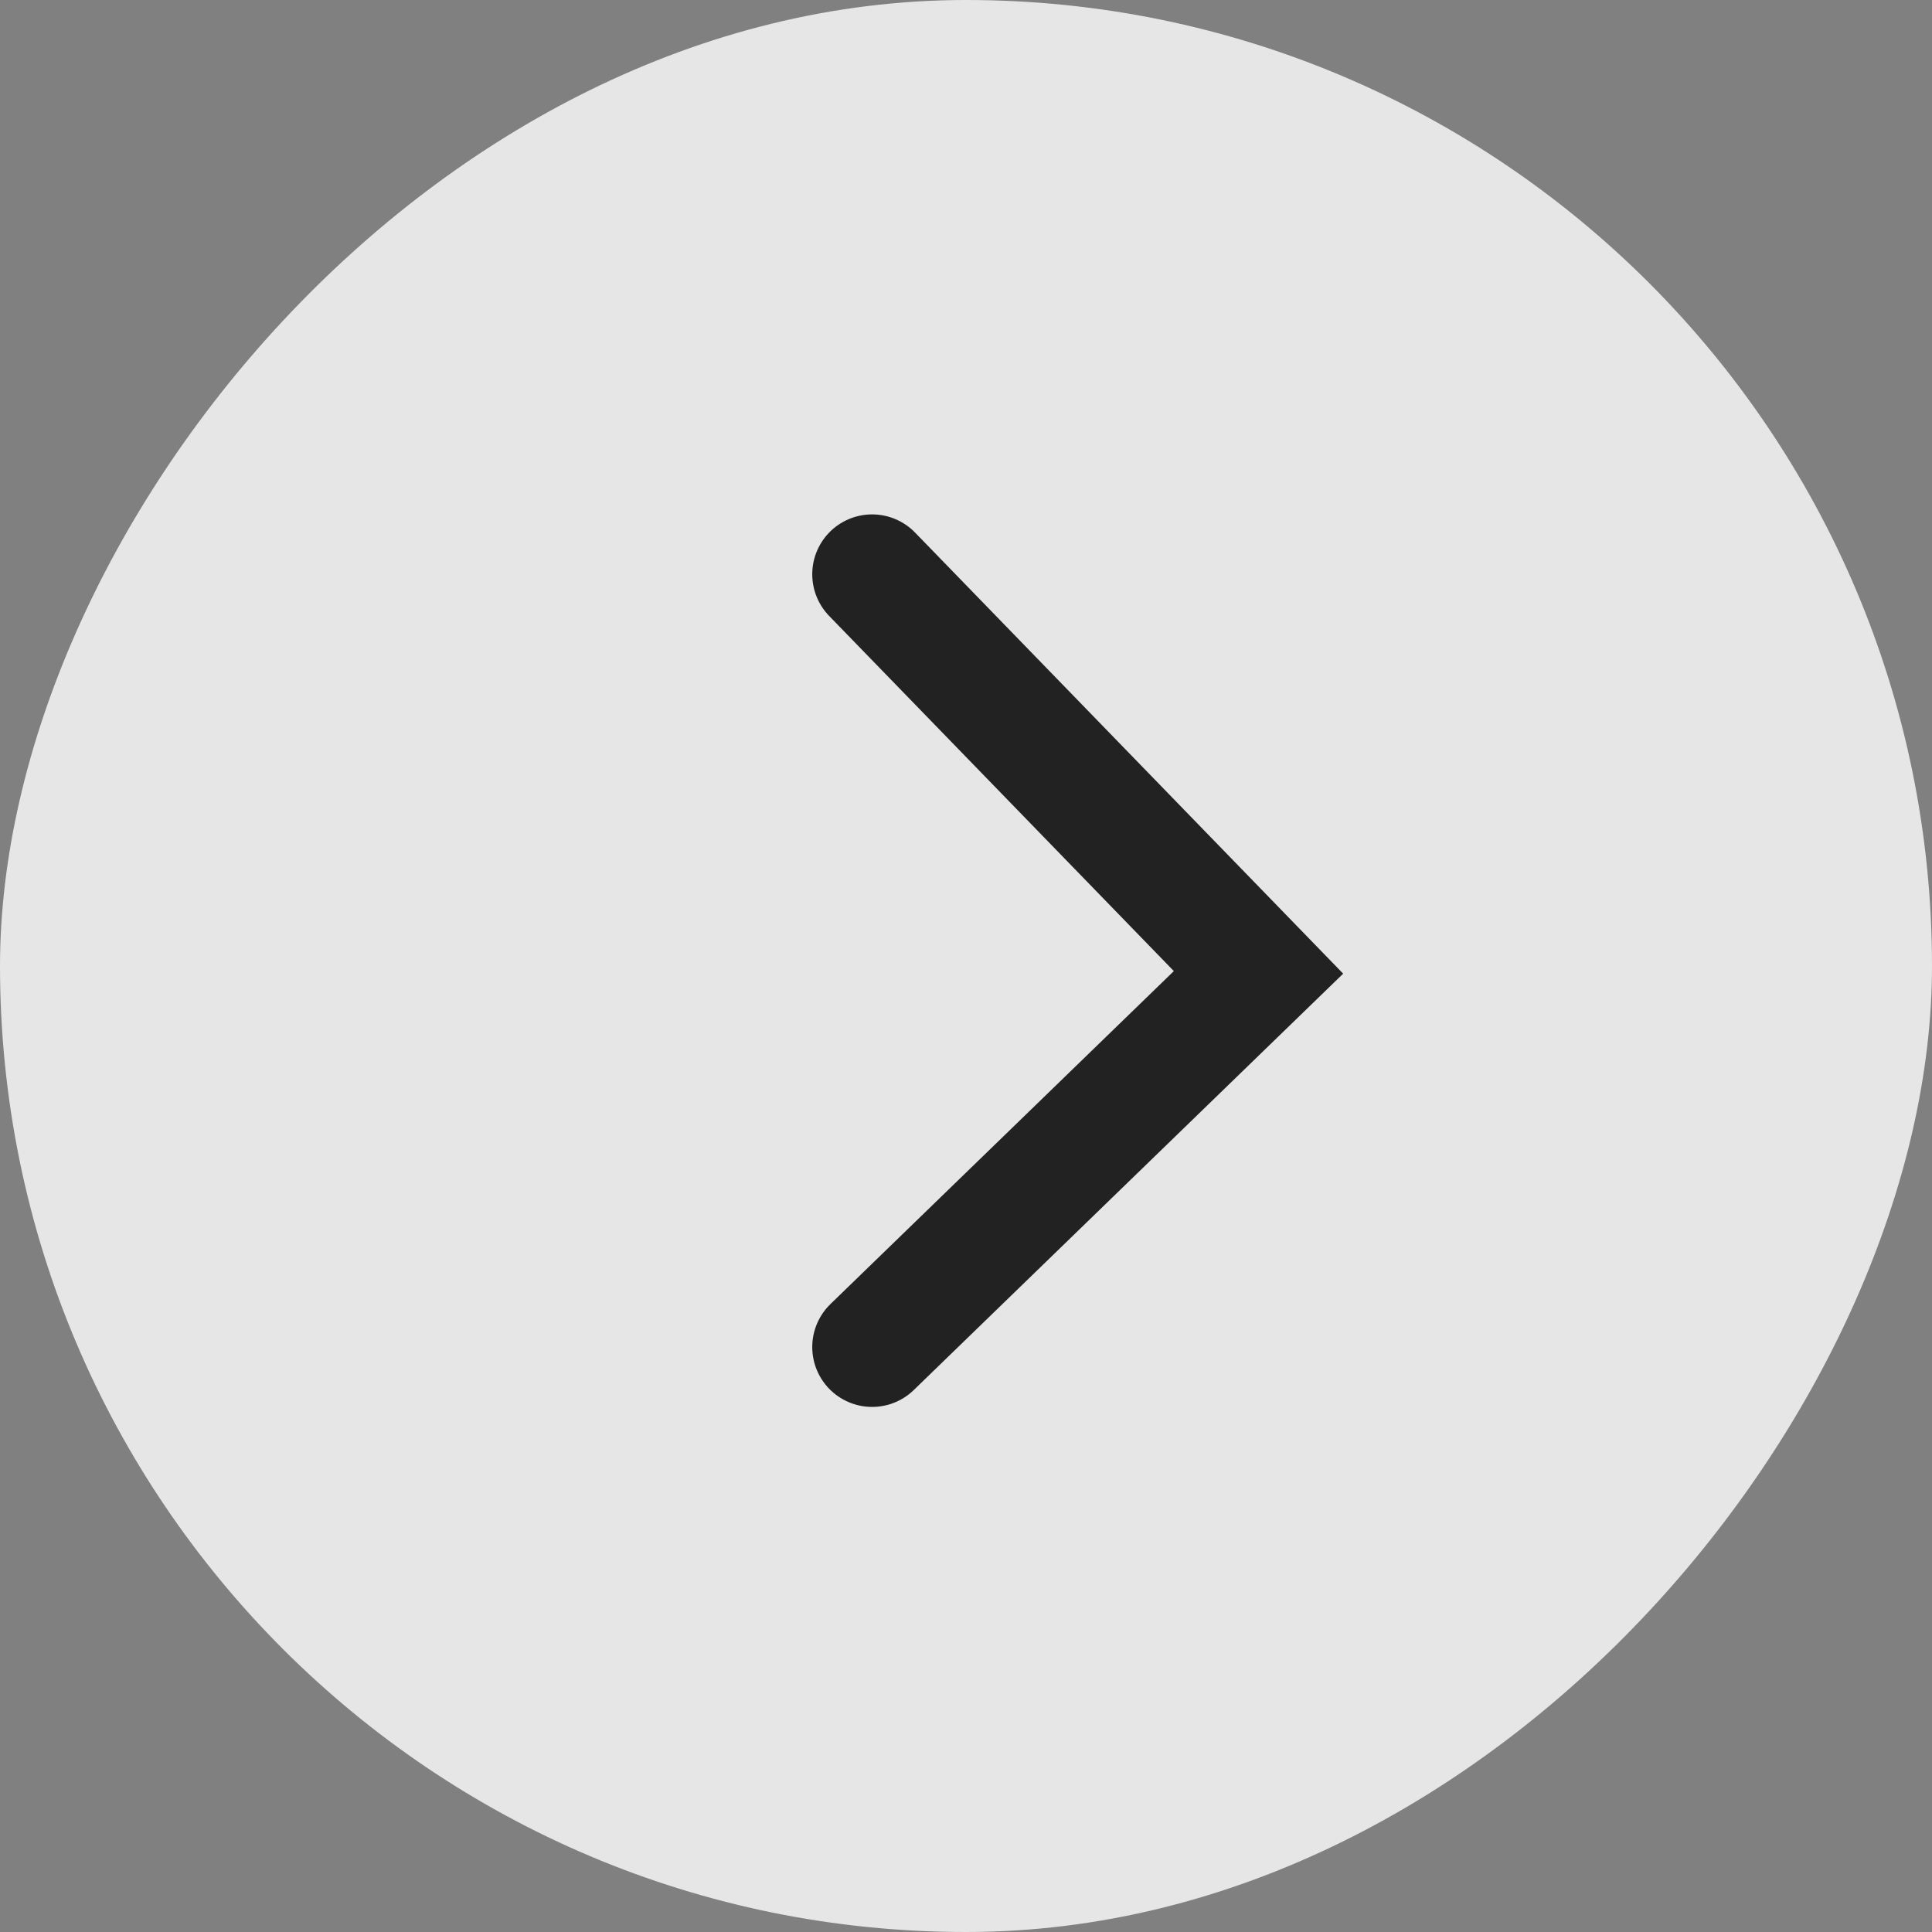<svg width="30" height="30" viewBox="0 0 30 30" fill="none" xmlns="http://www.w3.org/2000/svg">
<rect x="0" y="0" width="30" height="30" fill="#808080" stroke="none"/>
<rect opacity="0.8" width="30" height="30" rx="15" transform="matrix(-1 0 0 1 30 0)" fill="white"/>
<path d="M13.542 8.917L19.542 15.099L13.542 20.917" stroke="#222222" stroke-width="1.859" stroke-linecap="round"/>
</svg>
